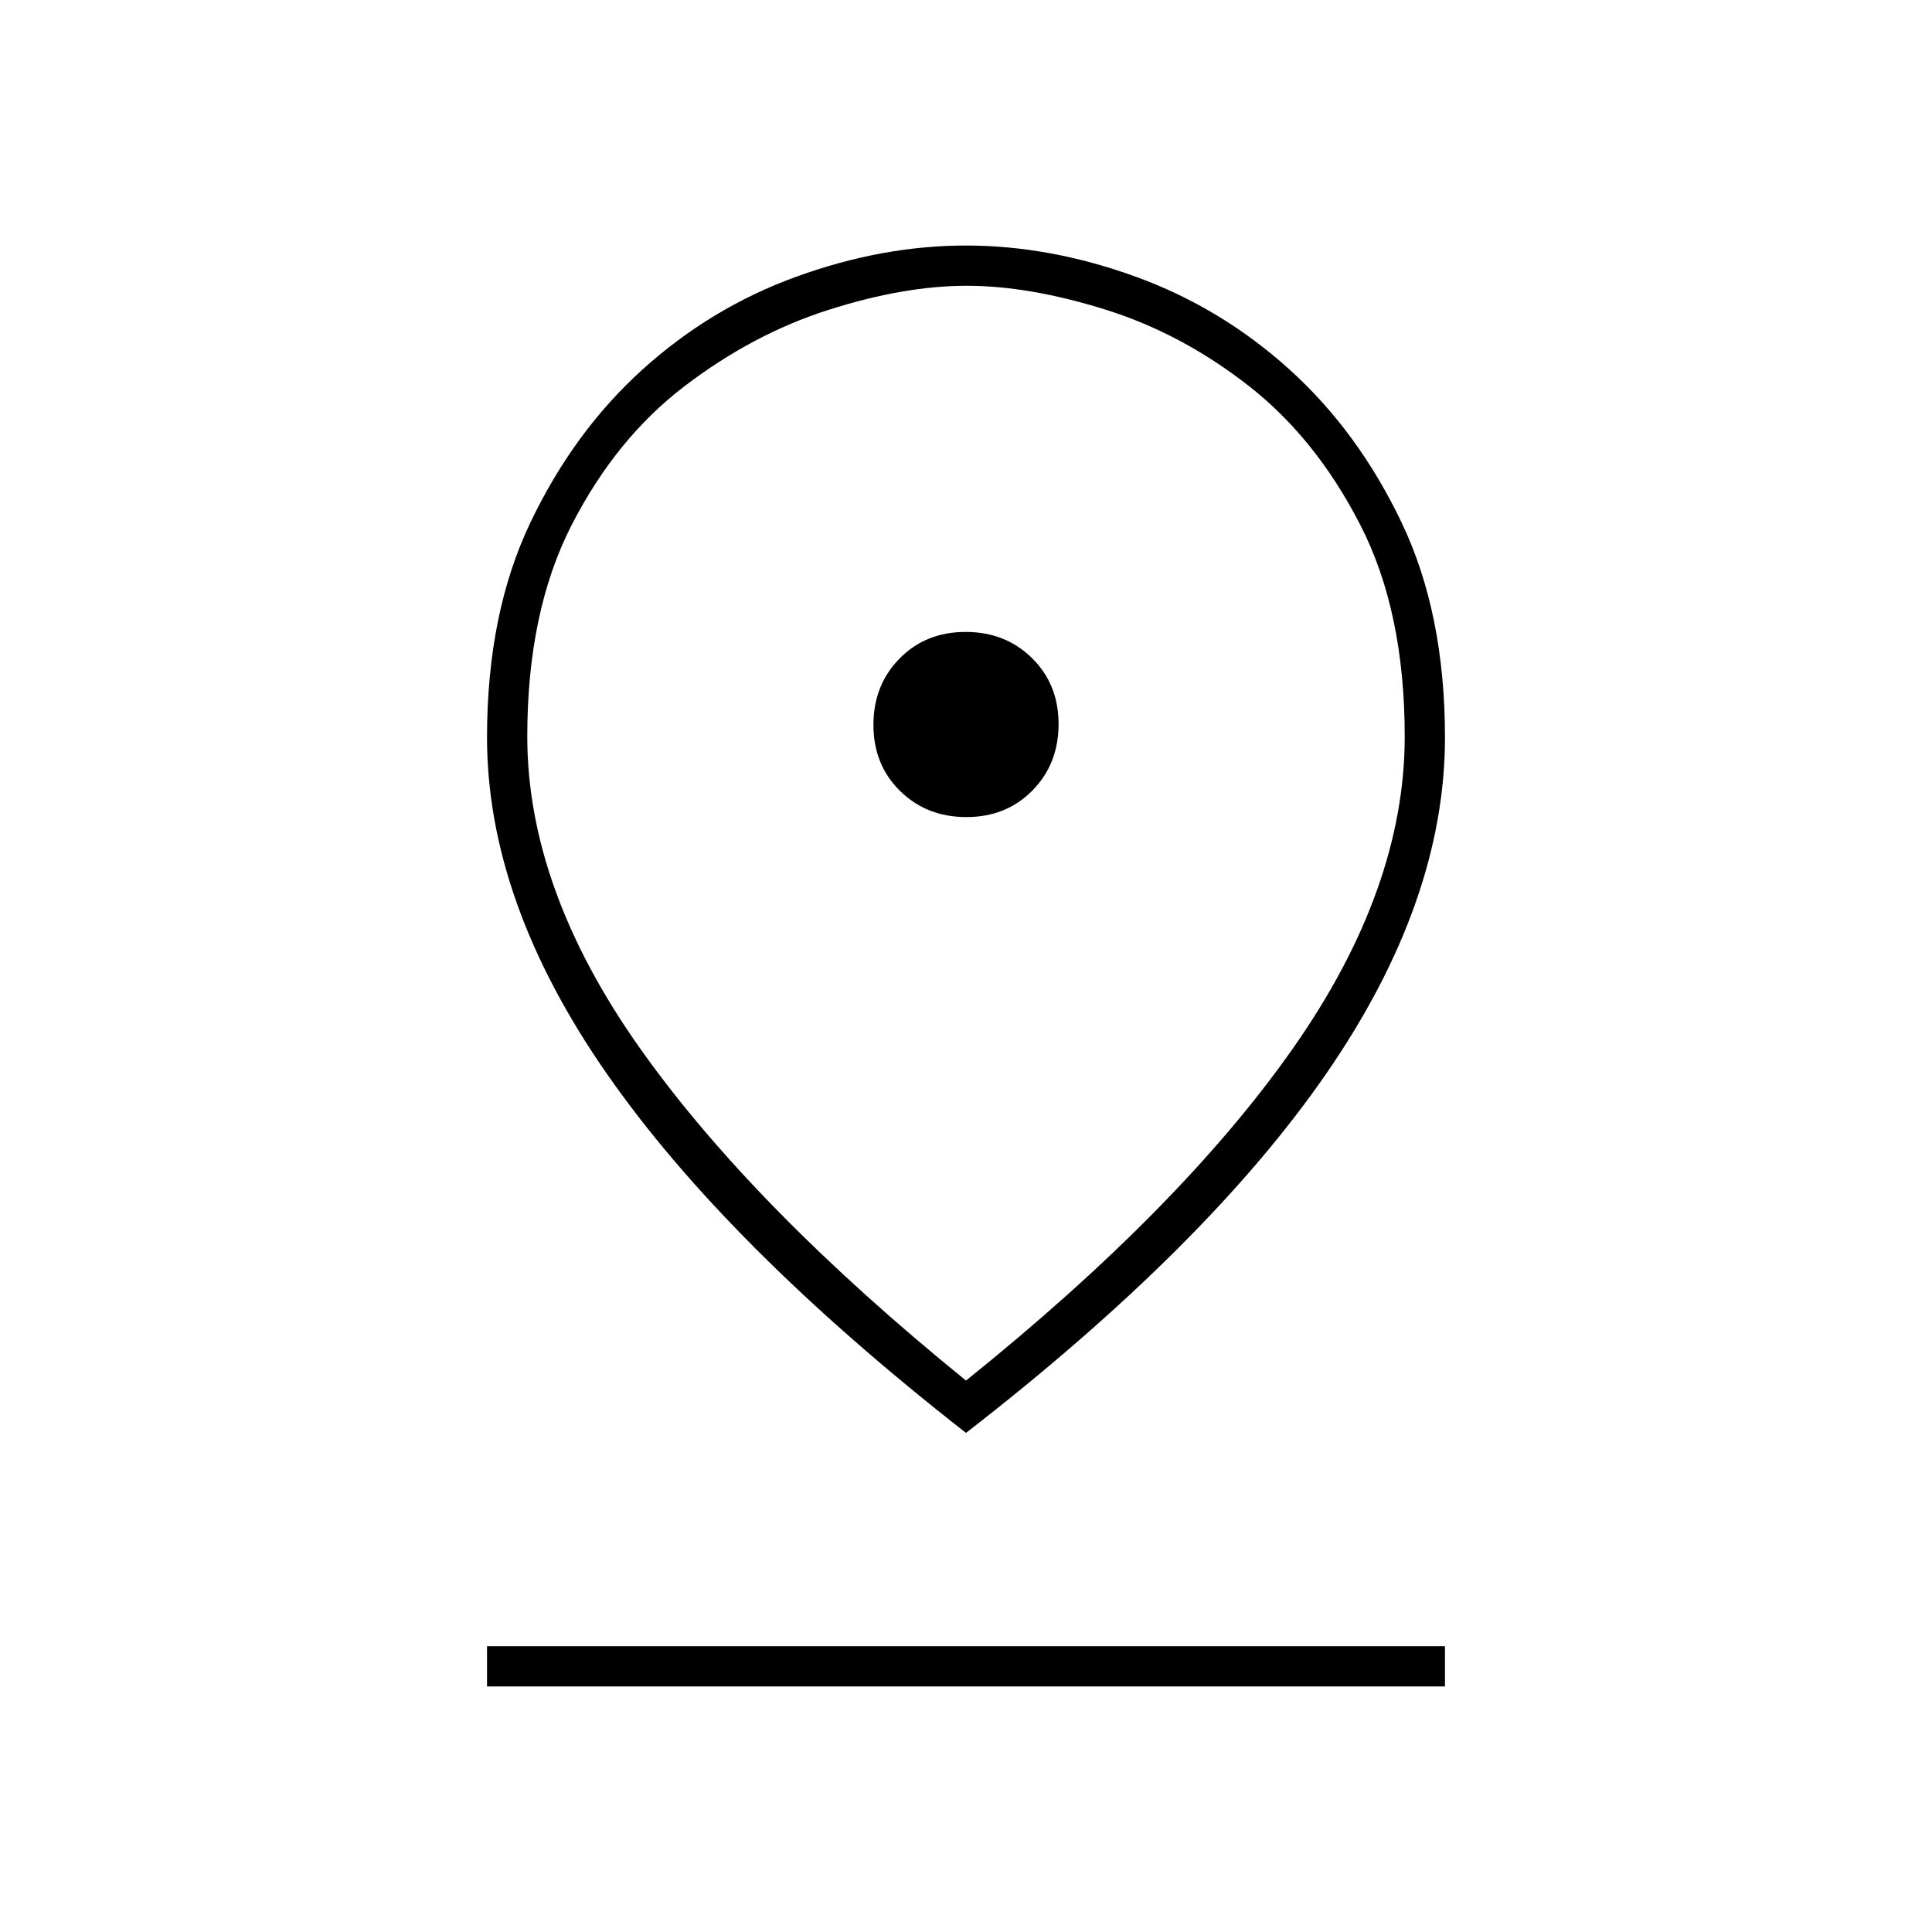 <svg xmlns="http://www.w3.org/2000/svg" height="20" viewBox="0 -960 960 960" width="20"><path d="M480-274q107-86 162.5-165.125Q698-518.249 698-594.041q0-62.011-22-104.985t-55.346-69.094q-33.346-26.119-71.243-38Q511.515-818 480.359-818q-31.155 0-68.757 12Q374-794 340-768q-34 26-56 68.974-22 42.974-22 104.985 0 75.792 56 154.916Q374-360 480-274Zm0 26q-119-93-178.5-178.5T242-593.597q0-61.631 21.565-106.782 21.565-45.151 55.646-75.975 34.08-30.823 76.681-46.234Q438.493-838 480-838q41.507 0 84.108 15.412 42.601 15.411 76.681 46.234 34.081 30.824 55.646 75.975Q718-655.228 718-593.597 718-512 659-426.5 600-341 480-248Zm.212-306Q500-554 513-567.212q13-13.213 13-33Q526-620 512.788-633q-13.213-13-33-13Q460-646 447-632.788q-13 13.213-13 33Q434-580 447.212-567q13.213 13 33 13ZM242-122v-20h476v20H242Zm238-472Z"/></svg>